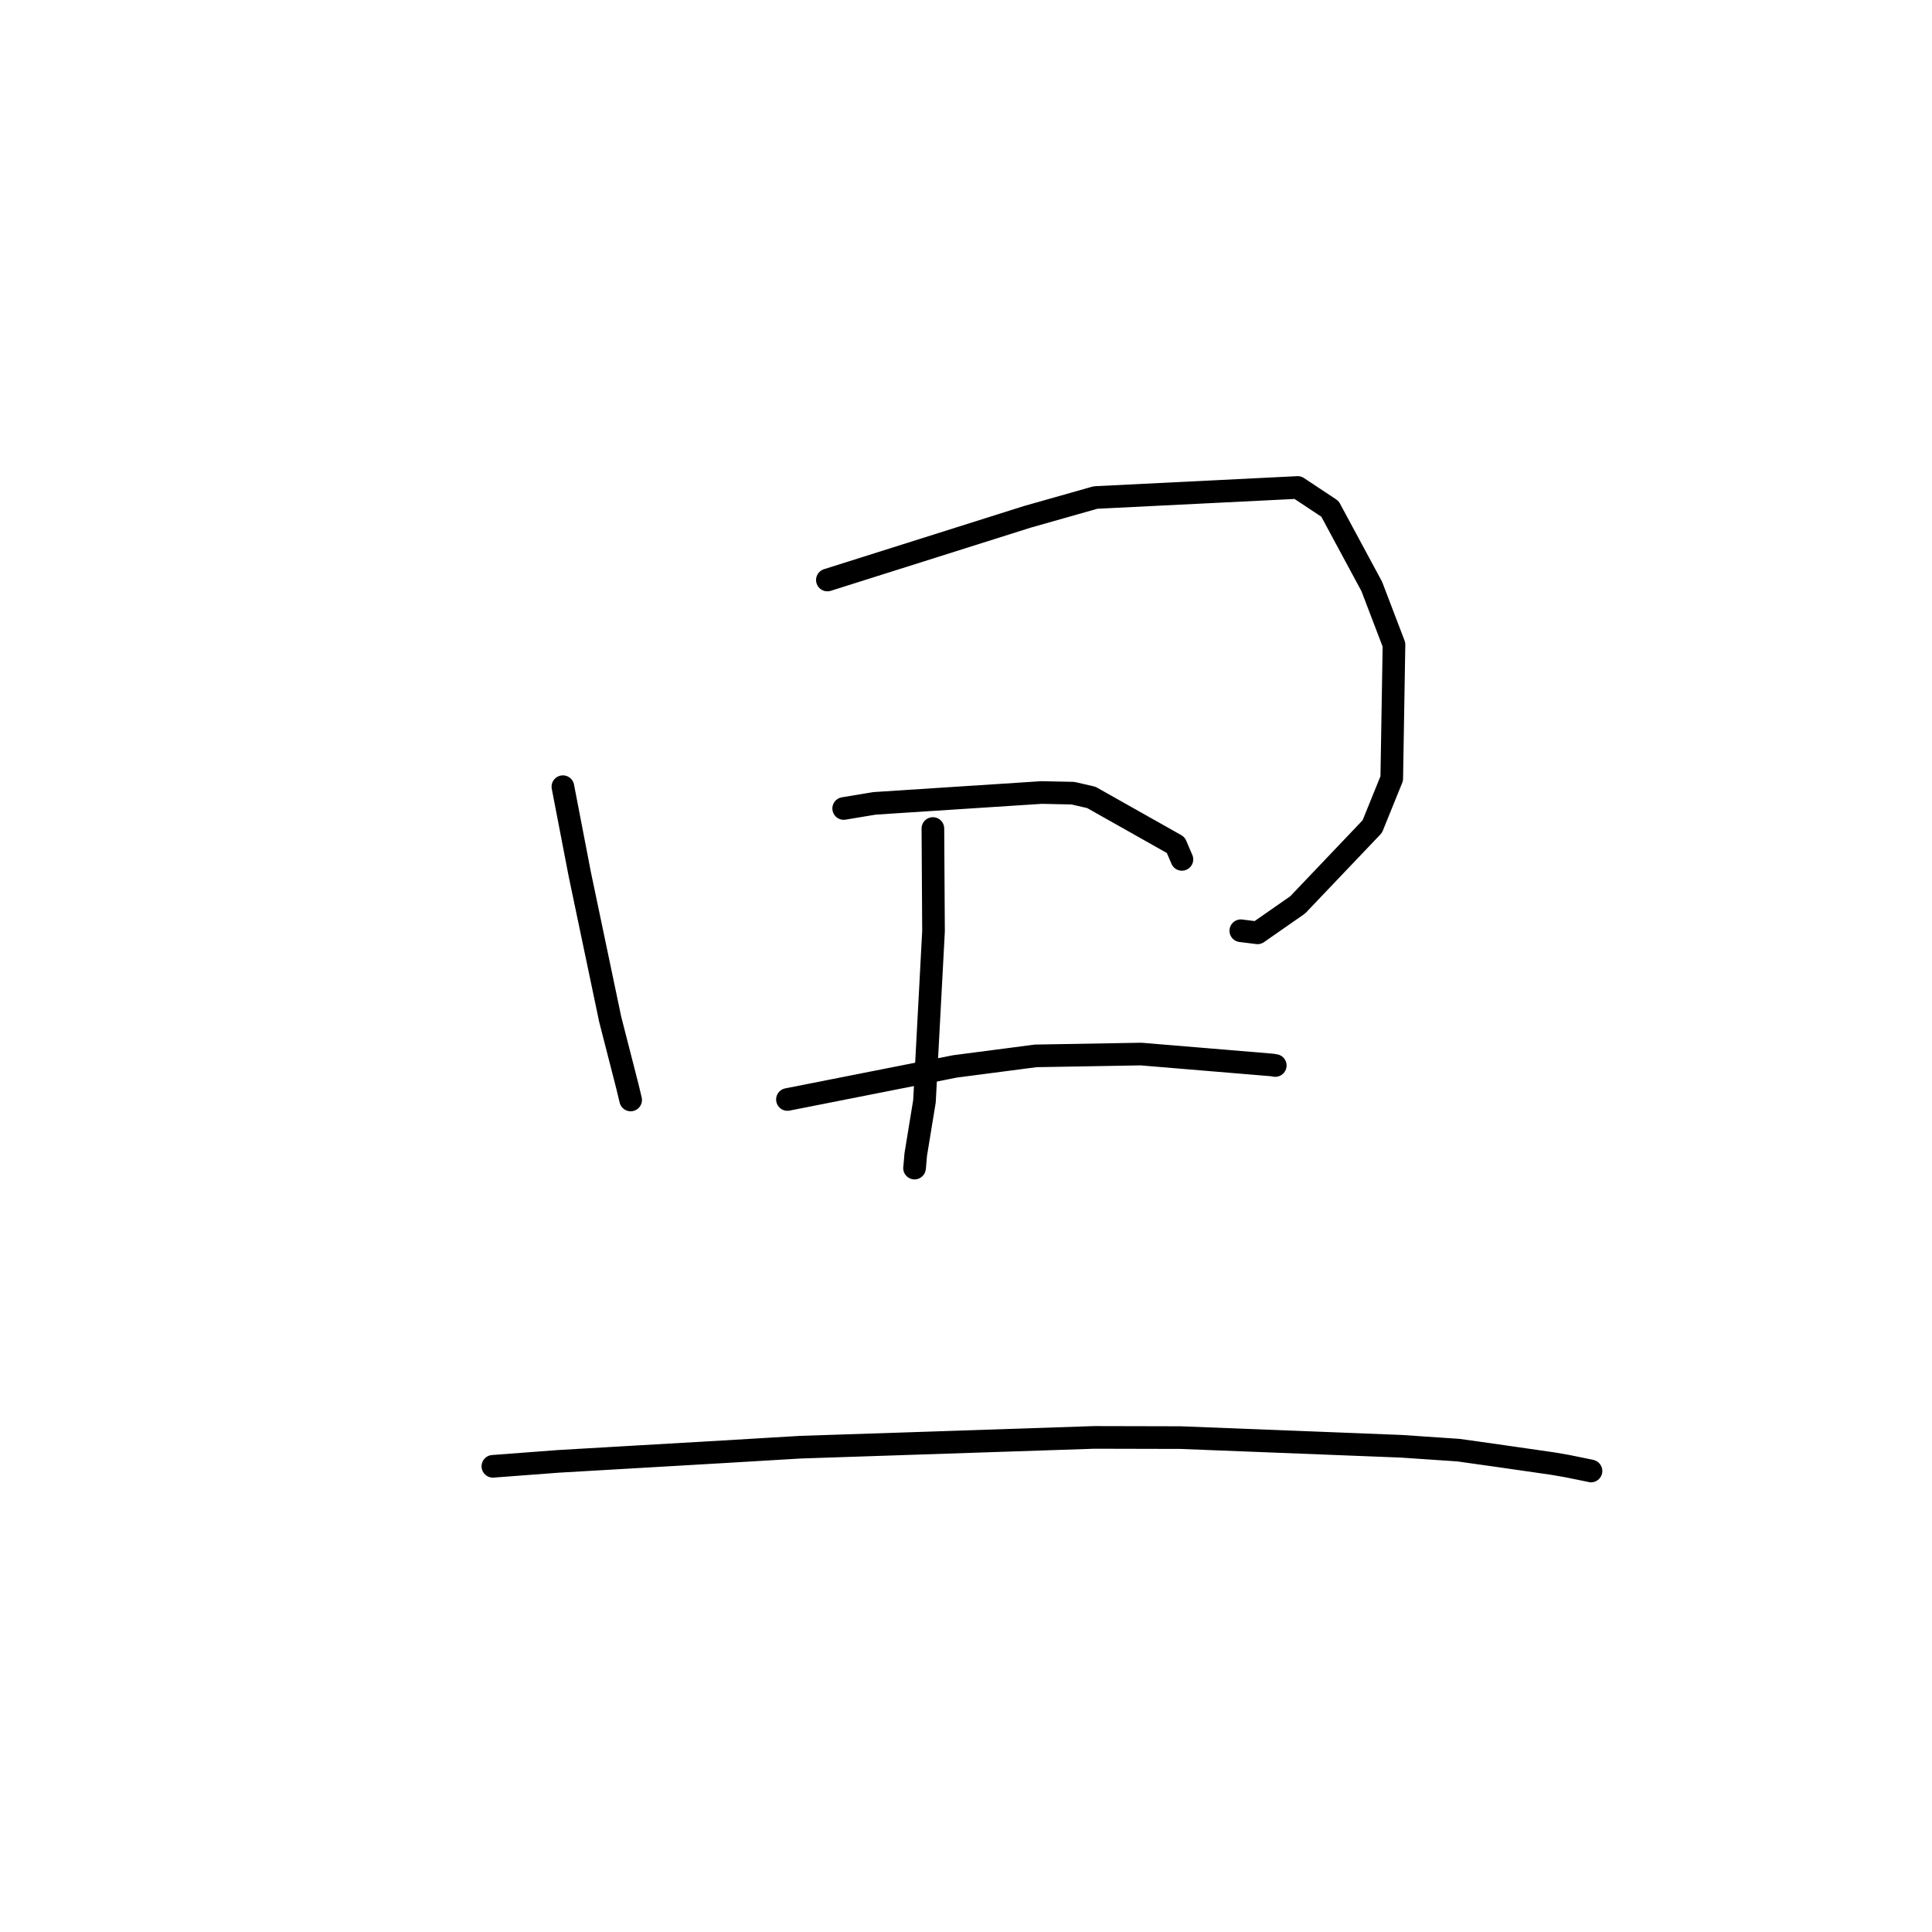 <?xml version="1.0" standalone="no"?>
    <svg width="256" height="256" xmlns="http://www.w3.org/2000/svg" version="1.1">
    <polyline stroke="black" stroke-width="3" stroke-linecap="round" fill="transparent" stroke-linejoin="round" points="74.586 104.24 76.832 115.882 80.852 135.05 83.147 144.004 83.523 145.582 83.561 145.74 83.564 145.751 " />
        <polyline stroke="black" stroke-width="3" stroke-linecap="round" fill="transparent" stroke-linejoin="round" points="109.632 76.854 136.088 68.495 145.158 65.923 171.951 64.593 176.224 67.424 181.77 77.715 184.711 85.419 184.414 103.158 181.834 109.52 171.949 119.901 166.631 123.605 164.599 123.352 164.413 123.329 " />
        <polyline stroke="black" stroke-width="3" stroke-linecap="round" fill="transparent" stroke-linejoin="round" points="123.613 109.783 123.696 123.39 122.495 145.929 121.342 152.977 121.192 154.717 121.18 154.778 " />
        <polyline stroke="black" stroke-width="3" stroke-linecap="round" fill="transparent" stroke-linejoin="round" points="111.793 107.128 115.88 106.45 138.011 105.012 142.169 105.099 144.607 105.662 155.795 111.971 156.609 113.873 " />
        <polyline stroke="black" stroke-width="3" stroke-linecap="round" fill="transparent" stroke-linejoin="round" points="104.339 145.687 126.542 141.303 137.235 139.909 151.191 139.668 168.534 141.112 168.936 141.176 168.977 141.182 168.979 141.183 " />
        <polyline stroke="black" stroke-width="3" stroke-linecap="round" fill="transparent" stroke-linejoin="round" points="65.309 194.294 73.971 193.639 95.831 192.369 106.025 191.762 145.008 190.463 156.41 190.49 185.7 191.64 193.264 192.153 199.12 192.979 205.794 193.941 207.678 194.268 210.715 194.886 210.804 194.912 210.813 194.915 210.816 194.916 " />
        </svg>